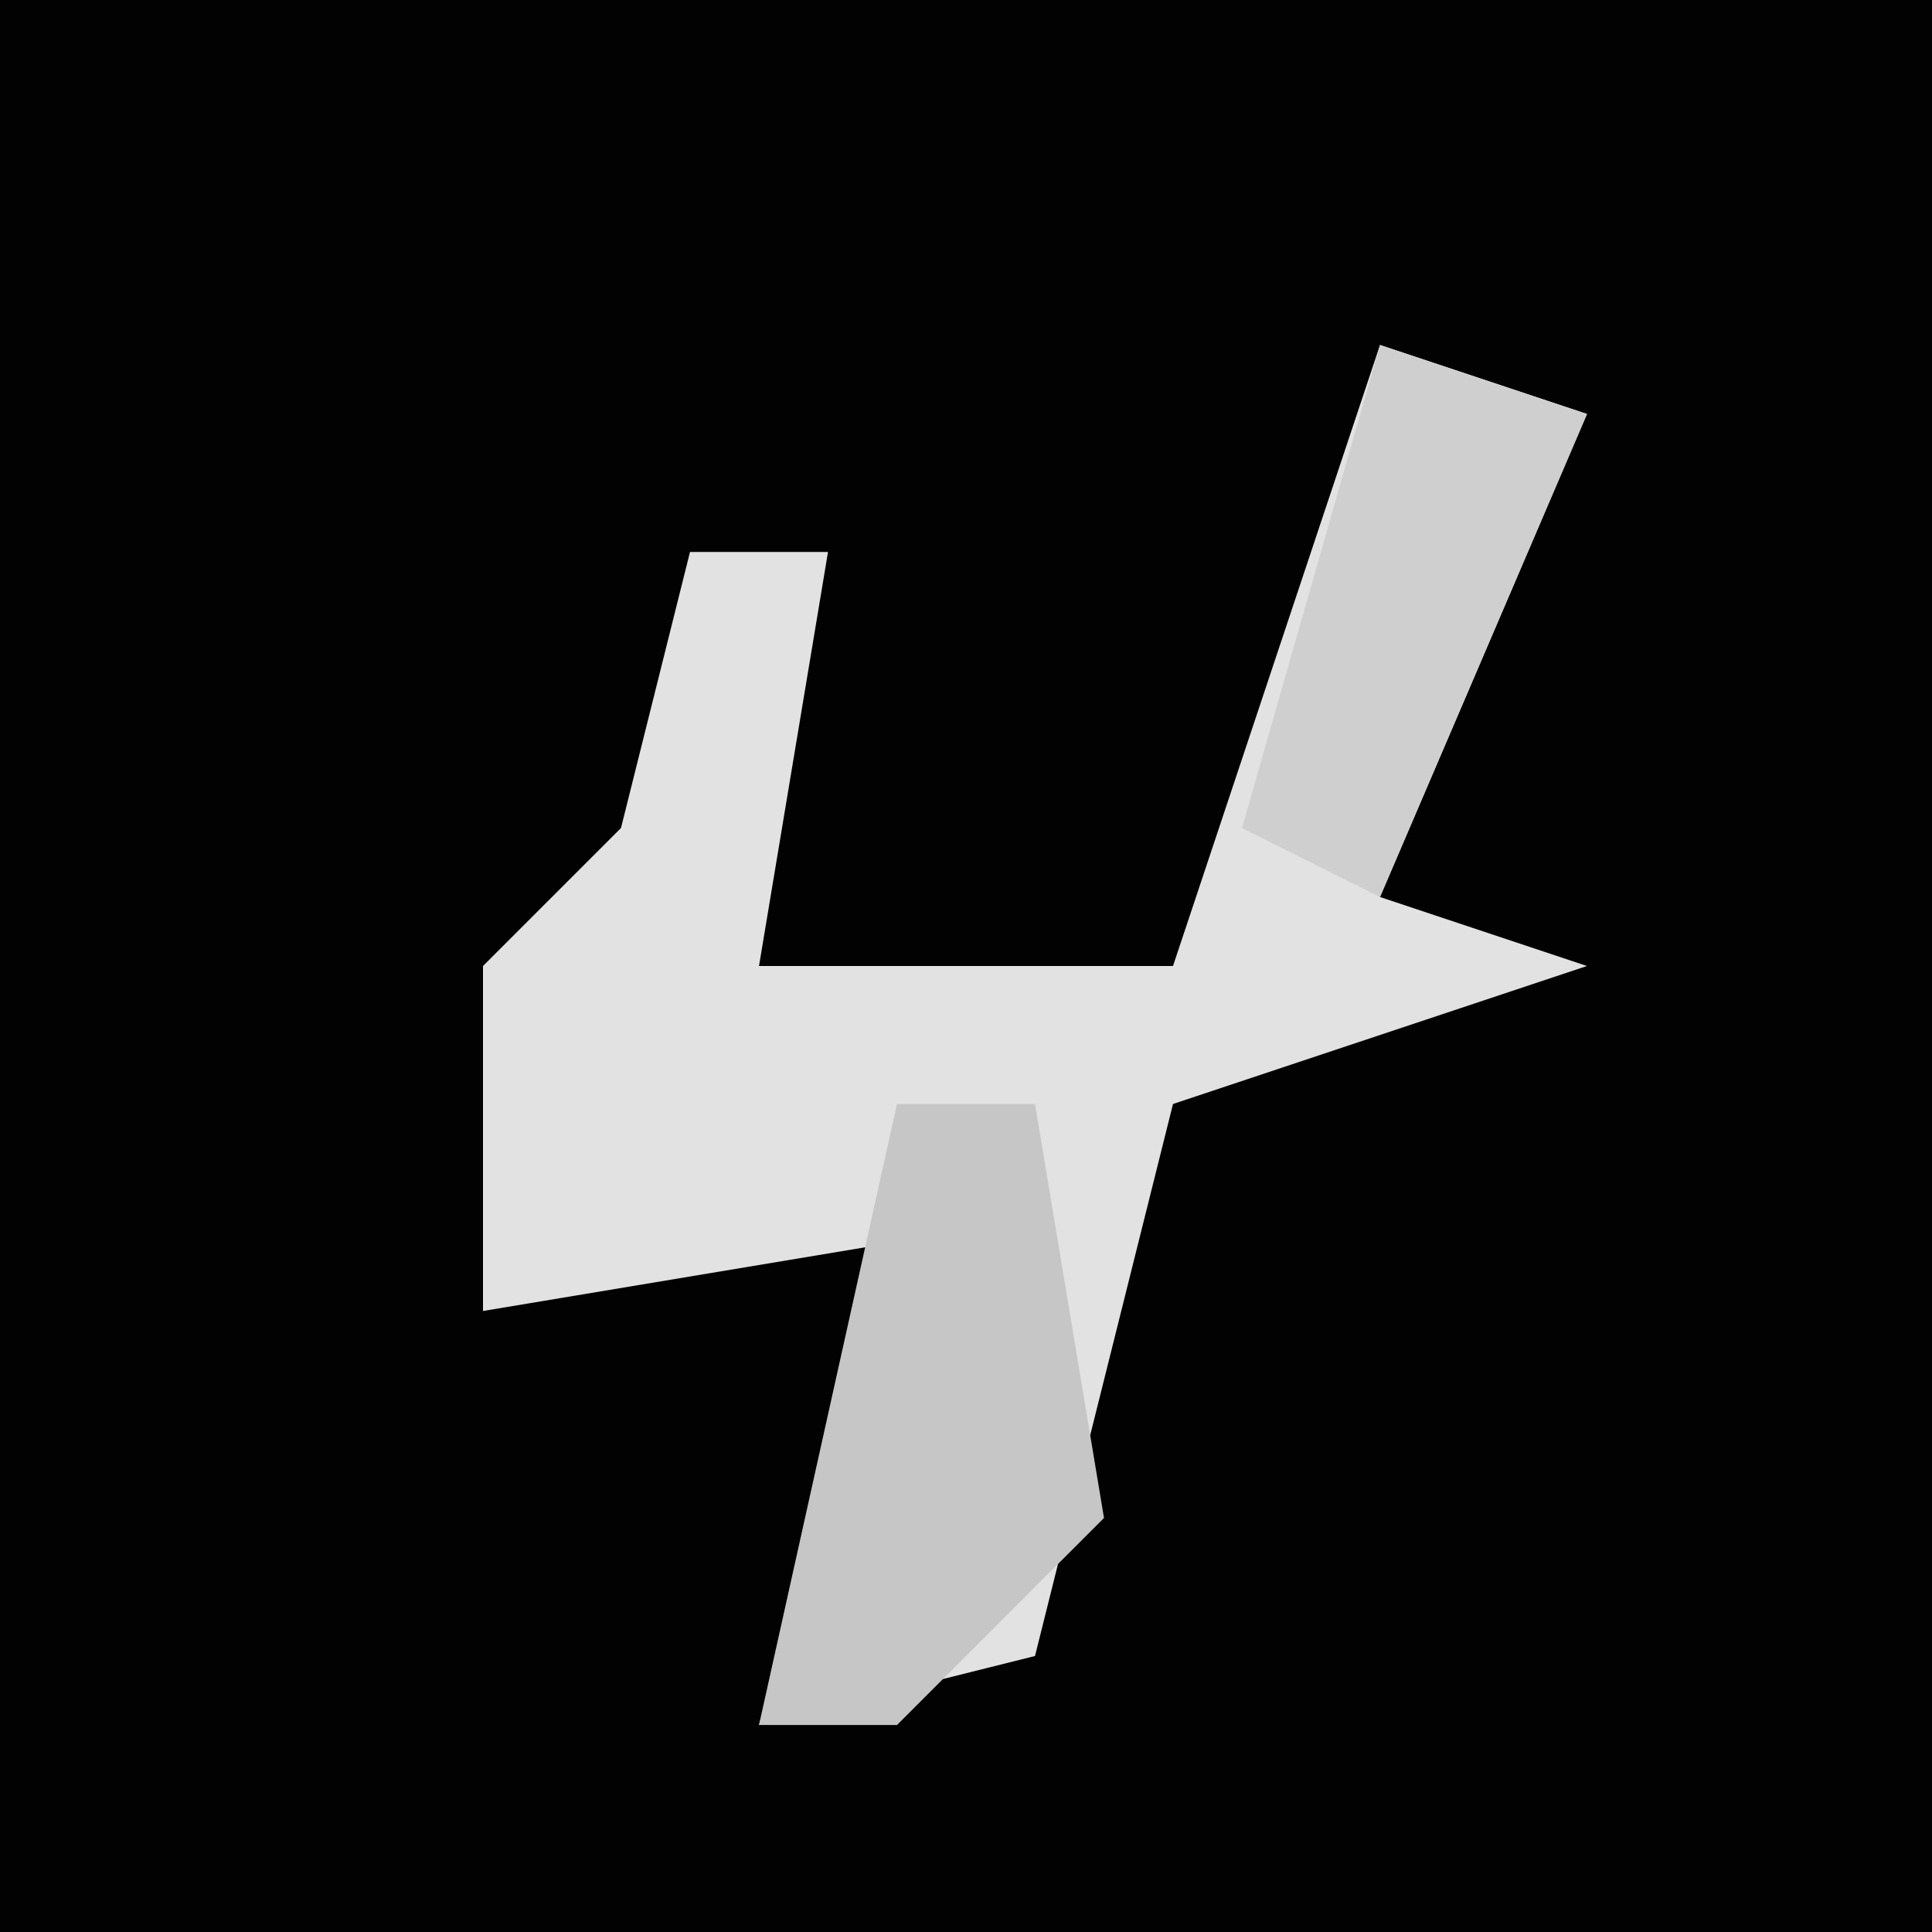 <?xml version="1.0" encoding="UTF-8"?>
<svg version="1.1" xmlns="http://www.w3.org/2000/svg" width="28" height="28">
<path d="M0,0 L28,0 L28,28 L0,28 Z " fill="#020202" transform="translate(0,0)"/>
<path d="M0,0 L3,1 L0,8 L3,9 L-3,11 L-5,19 L-9,20 L-7,13 L-13,14 L-13,9 L-11,7 L-10,3 L-8,3 L-9,9 L-3,9 Z " fill="#E2E2E2" transform="translate(20,5)"/>
<path d="M0,0 L2,0 L3,6 L0,9 L-2,9 Z " fill="#C6C6C6" transform="translate(13,16)"/>
<path d="M0,0 L3,1 L0,8 L-2,7 Z " fill="#CFCFCF" transform="translate(20,5)"/>
</svg>
